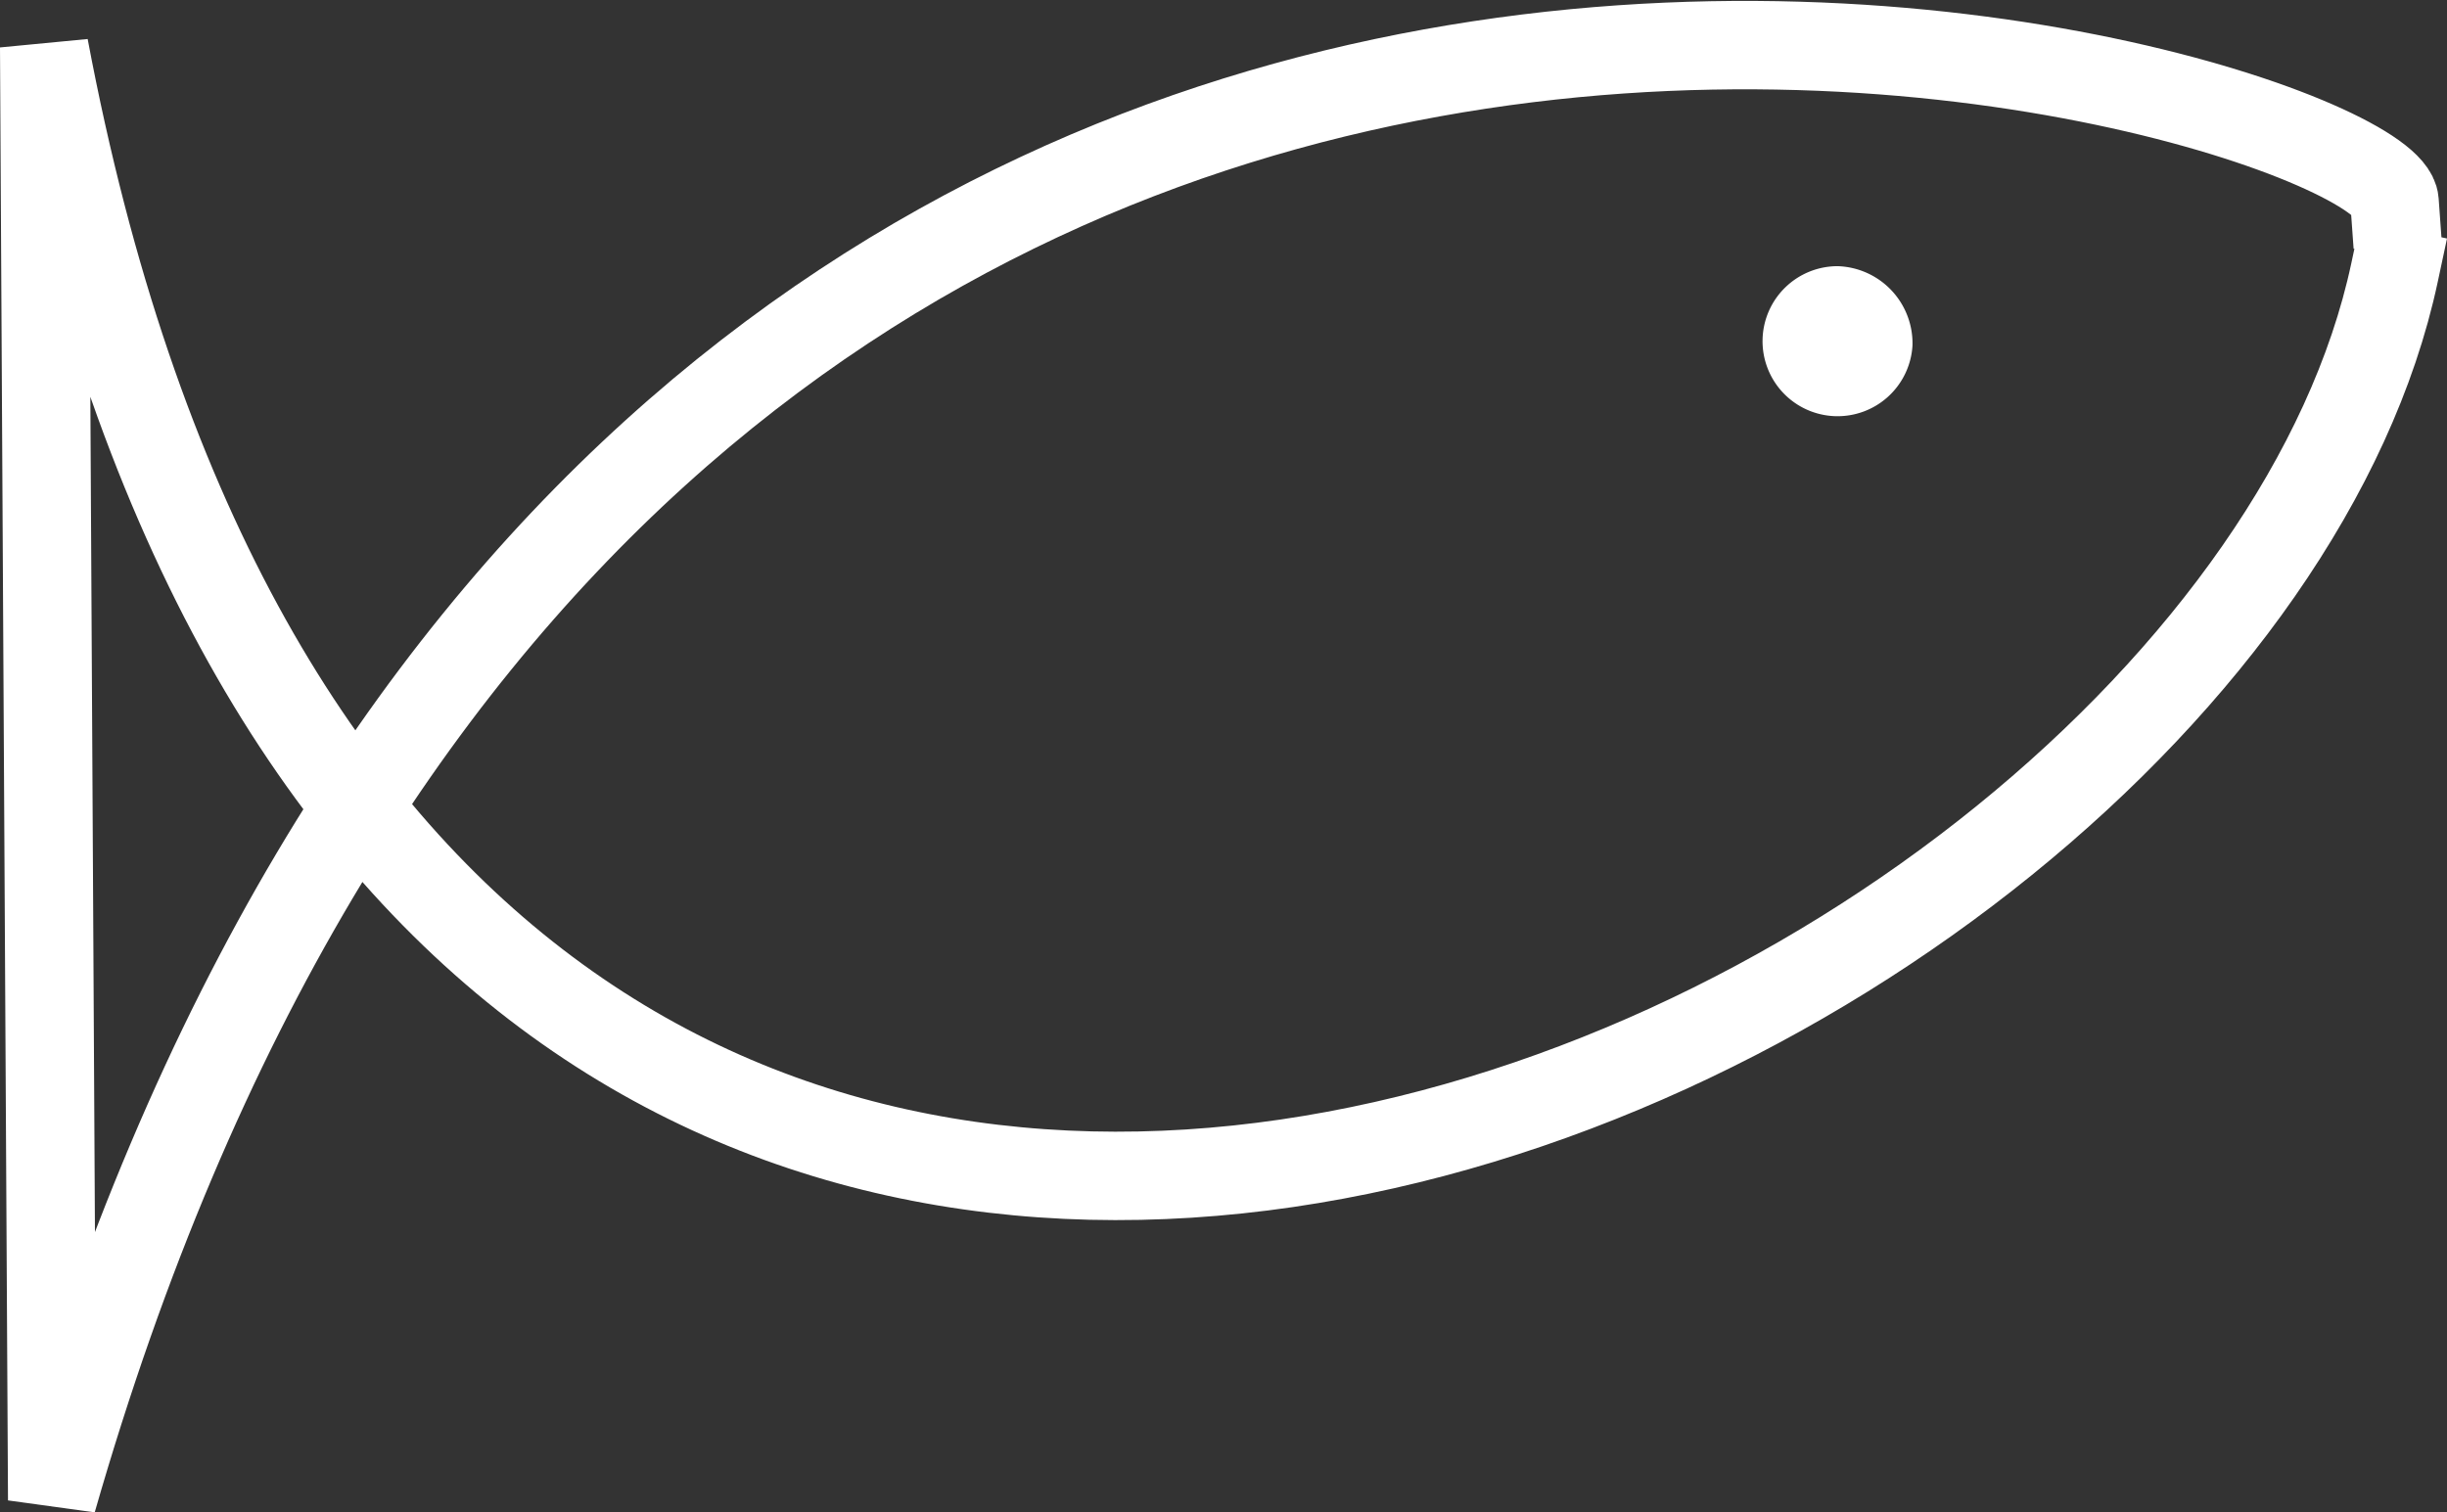 <svg xmlns="http://www.w3.org/2000/svg" viewBox="53.395 36.126 110.695 68.426"><rect x="53.395" y="36.126" width="110.695" height="68.426" fill="#333333" stroke="none"/><defs><style>.a{fill:none;stroke:#fff;stroke-linecap:square;stroke-width:4px;}.b{fill:#fff;}</style></defs><g transform="translate(53.182 -5.003)"><path class="a" d="M142.938,57.494C135.149,94.015,52.528,131.848,36.616,47.3l.362,65.739c25.5-88.831,105.6-63.785,105.96-58.757" transform="translate(-34.403 -4.036)"/><path class="b" d="M100.845,57.266a3.394,3.394,0,1,1-3.388-3.588,3.493,3.493,0,0,1,3.388,3.588Z" transform="translate(-14.117 -0.506)"/></g></svg>